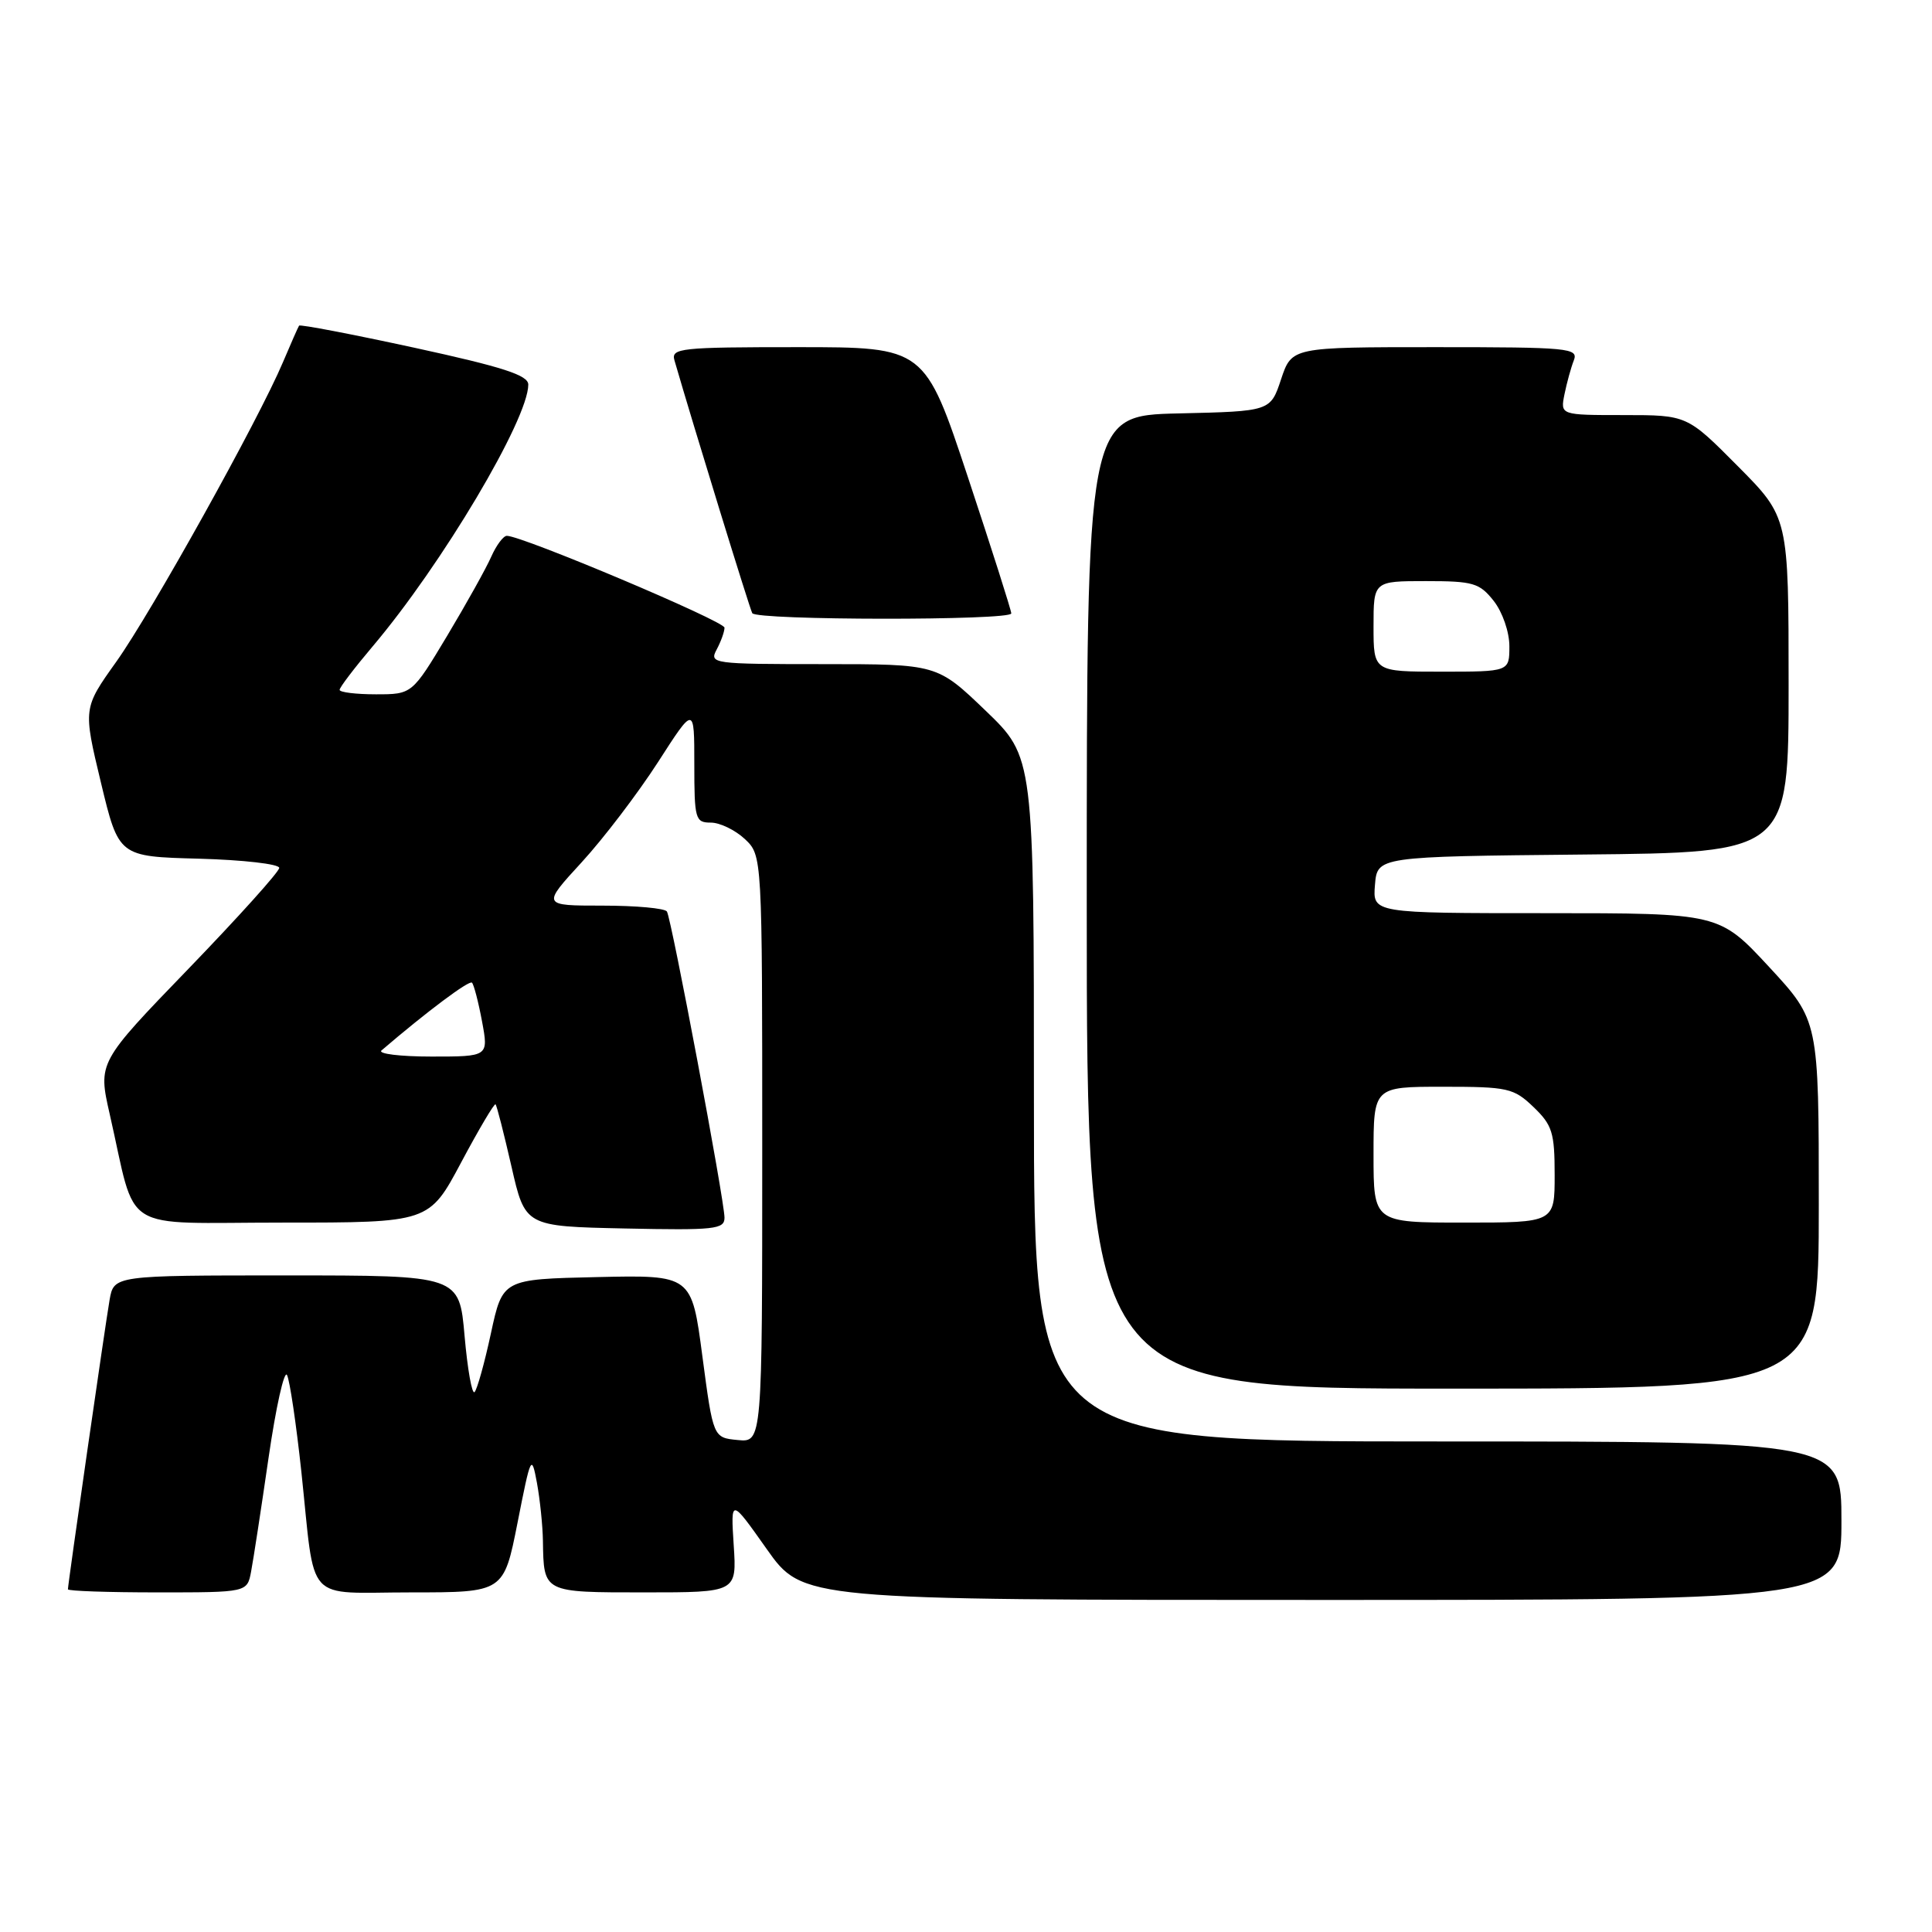 <?xml version="1.0" encoding="UTF-8" standalone="no"?>
<!DOCTYPE svg PUBLIC "-//W3C//DTD SVG 1.1//EN" "http://www.w3.org/Graphics/SVG/1.1/DTD/svg11.dtd" >
<svg xmlns="http://www.w3.org/2000/svg" xmlns:xlink="http://www.w3.org/1999/xlink" version="1.1" viewBox="0 0 256 256">
 <g >
 <path fill="currentColor"
d=" M 244.00 201.50 C 244.00 191.00 244.00 191.00 190.50 191.00 C 137.00 191.00 137.00 191.00 137.00 145.66 C 137.00 100.32 137.00 100.32 130.59 94.16 C 124.17 88.00 124.17 88.00 109.05 88.00 C 94.41 88.00 93.96 87.94 94.96 86.07 C 95.53 85.00 96.00 83.70 96.00 83.17 C 96.00 82.31 69.20 71.00 67.16 71.00 C 66.70 71.00 65.77 72.24 65.10 73.75 C 64.44 75.26 61.80 79.99 59.25 84.25 C 54.60 92.00 54.60 92.00 49.80 92.00 C 47.16 92.00 45.00 91.73 45.00 91.41 C 45.00 91.08 46.97 88.50 49.37 85.66 C 58.56 74.81 70.00 55.56 70.00 50.96 C 70.00 49.72 66.69 48.64 54.93 46.08 C 46.64 44.28 39.76 42.96 39.63 43.15 C 39.50 43.34 38.54 45.52 37.49 48.00 C 34.27 55.62 20.06 81.15 15.41 87.68 C 11.01 93.85 11.01 93.85 13.37 103.68 C 15.73 113.50 15.73 113.50 26.36 113.78 C 32.21 113.94 37.00 114.49 37.00 115.00 C 37.00 115.51 31.59 121.51 24.99 128.35 C 12.98 140.78 12.98 140.78 14.54 147.64 C 18.20 163.68 15.52 162.00 37.47 162.00 C 56.86 162.00 56.86 162.00 61.11 154.02 C 63.45 149.63 65.50 146.17 65.66 146.33 C 65.83 146.49 66.77 150.20 67.77 154.56 C 69.58 162.50 69.58 162.50 82.79 162.78 C 94.70 163.03 96.00 162.89 96.00 161.35 C 96.00 159.06 88.98 121.78 88.37 120.78 C 88.10 120.35 84.26 120.00 79.84 120.00 C 71.80 120.00 71.80 120.00 77.08 114.25 C 79.98 111.09 84.52 105.12 87.18 101.00 C 92.00 93.50 92.00 93.50 92.00 101.25 C 92.00 108.55 92.13 109.00 94.19 109.00 C 95.39 109.00 97.41 109.98 98.69 111.17 C 101.00 113.35 101.00 113.35 101.00 152.24 C 101.00 191.13 101.00 191.13 97.75 190.81 C 94.50 190.50 94.50 190.50 93.07 179.72 C 91.65 168.94 91.65 168.94 79.12 169.22 C 66.60 169.50 66.60 169.50 65.05 176.67 C 64.20 180.62 63.22 184.12 62.88 184.46 C 62.54 184.79 61.95 181.45 61.56 177.03 C 60.86 169.00 60.86 169.00 37.98 169.00 C 15.09 169.00 15.09 169.00 14.52 172.25 C 13.93 175.65 9.00 209.89 9.00 210.59 C 9.00 210.82 14.34 211.00 20.87 211.00 C 32.75 211.00 32.75 211.00 33.27 208.25 C 33.56 206.74 34.60 199.97 35.58 193.20 C 36.56 186.44 37.67 181.49 38.03 182.20 C 38.40 182.92 39.25 188.68 39.93 195.00 C 41.83 212.82 40.17 211.00 54.48 211.00 C 66.75 211.00 66.75 211.00 68.58 201.75 C 70.34 192.82 70.43 192.64 71.15 196.50 C 71.55 198.70 71.91 202.15 71.94 204.17 C 72.05 211.07 71.92 211.00 85.42 211.00 C 97.63 211.00 97.63 211.00 97.22 204.75 C 96.82 198.50 96.82 198.50 101.59 205.25 C 106.36 212.00 106.36 212.00 175.18 212.00 C 244.00 212.00 244.00 212.00 244.00 201.50 Z  M 241.00 159.62 C 241.00 135.24 241.00 135.24 234.41 128.12 C 227.81 121.00 227.81 121.00 204.85 121.00 C 181.88 121.00 181.88 121.00 182.19 117.25 C 182.50 113.50 182.50 113.50 209.75 113.23 C 237.00 112.97 237.00 112.97 237.00 90.76 C 237.00 68.55 237.00 68.55 230.28 61.78 C 223.55 55.00 223.55 55.00 215.15 55.00 C 206.75 55.00 206.75 55.00 207.30 52.25 C 207.61 50.74 208.16 48.71 208.54 47.75 C 209.17 46.12 207.90 46.00 190.19 46.00 C 171.17 46.00 171.17 46.00 169.75 50.25 C 168.34 54.50 168.34 54.50 156.17 54.78 C 144.00 55.06 144.00 55.06 144.00 119.53 C 144.00 184.00 144.00 184.00 192.50 184.00 C 241.00 184.00 241.00 184.00 241.00 159.62 Z  M 134.00 81.28 C 134.00 80.88 131.42 72.78 128.27 63.28 C 122.54 46.00 122.54 46.00 105.70 46.00 C 90.14 46.00 88.90 46.13 89.37 47.75 C 91.90 56.49 99.34 80.66 99.68 81.25 C 100.24 82.21 134.00 82.24 134.00 81.28 Z  M 50.55 139.19 C 56.56 134.04 62.17 129.84 62.54 130.21 C 62.79 130.46 63.39 132.76 63.87 135.33 C 64.74 140.00 64.74 140.00 57.17 140.00 C 53.01 140.00 50.03 139.63 50.55 139.19 Z  M 182.00 153.00 C 182.00 144.00 182.00 144.00 191.20 144.00 C 199.81 144.00 200.57 144.17 203.20 146.69 C 205.69 149.08 206.00 150.08 206.00 155.69 C 206.00 162.00 206.00 162.00 194.00 162.00 C 182.00 162.00 182.00 162.00 182.00 153.00 Z  M 182.00 83.00 C 182.00 77.00 182.00 77.00 188.93 77.00 C 195.22 77.00 196.04 77.24 197.93 79.63 C 199.09 81.11 200.00 83.74 200.00 85.63 C 200.00 89.00 200.00 89.00 191.00 89.00 C 182.00 89.00 182.00 89.00 182.00 83.00 Z "/>
</g>
</svg>